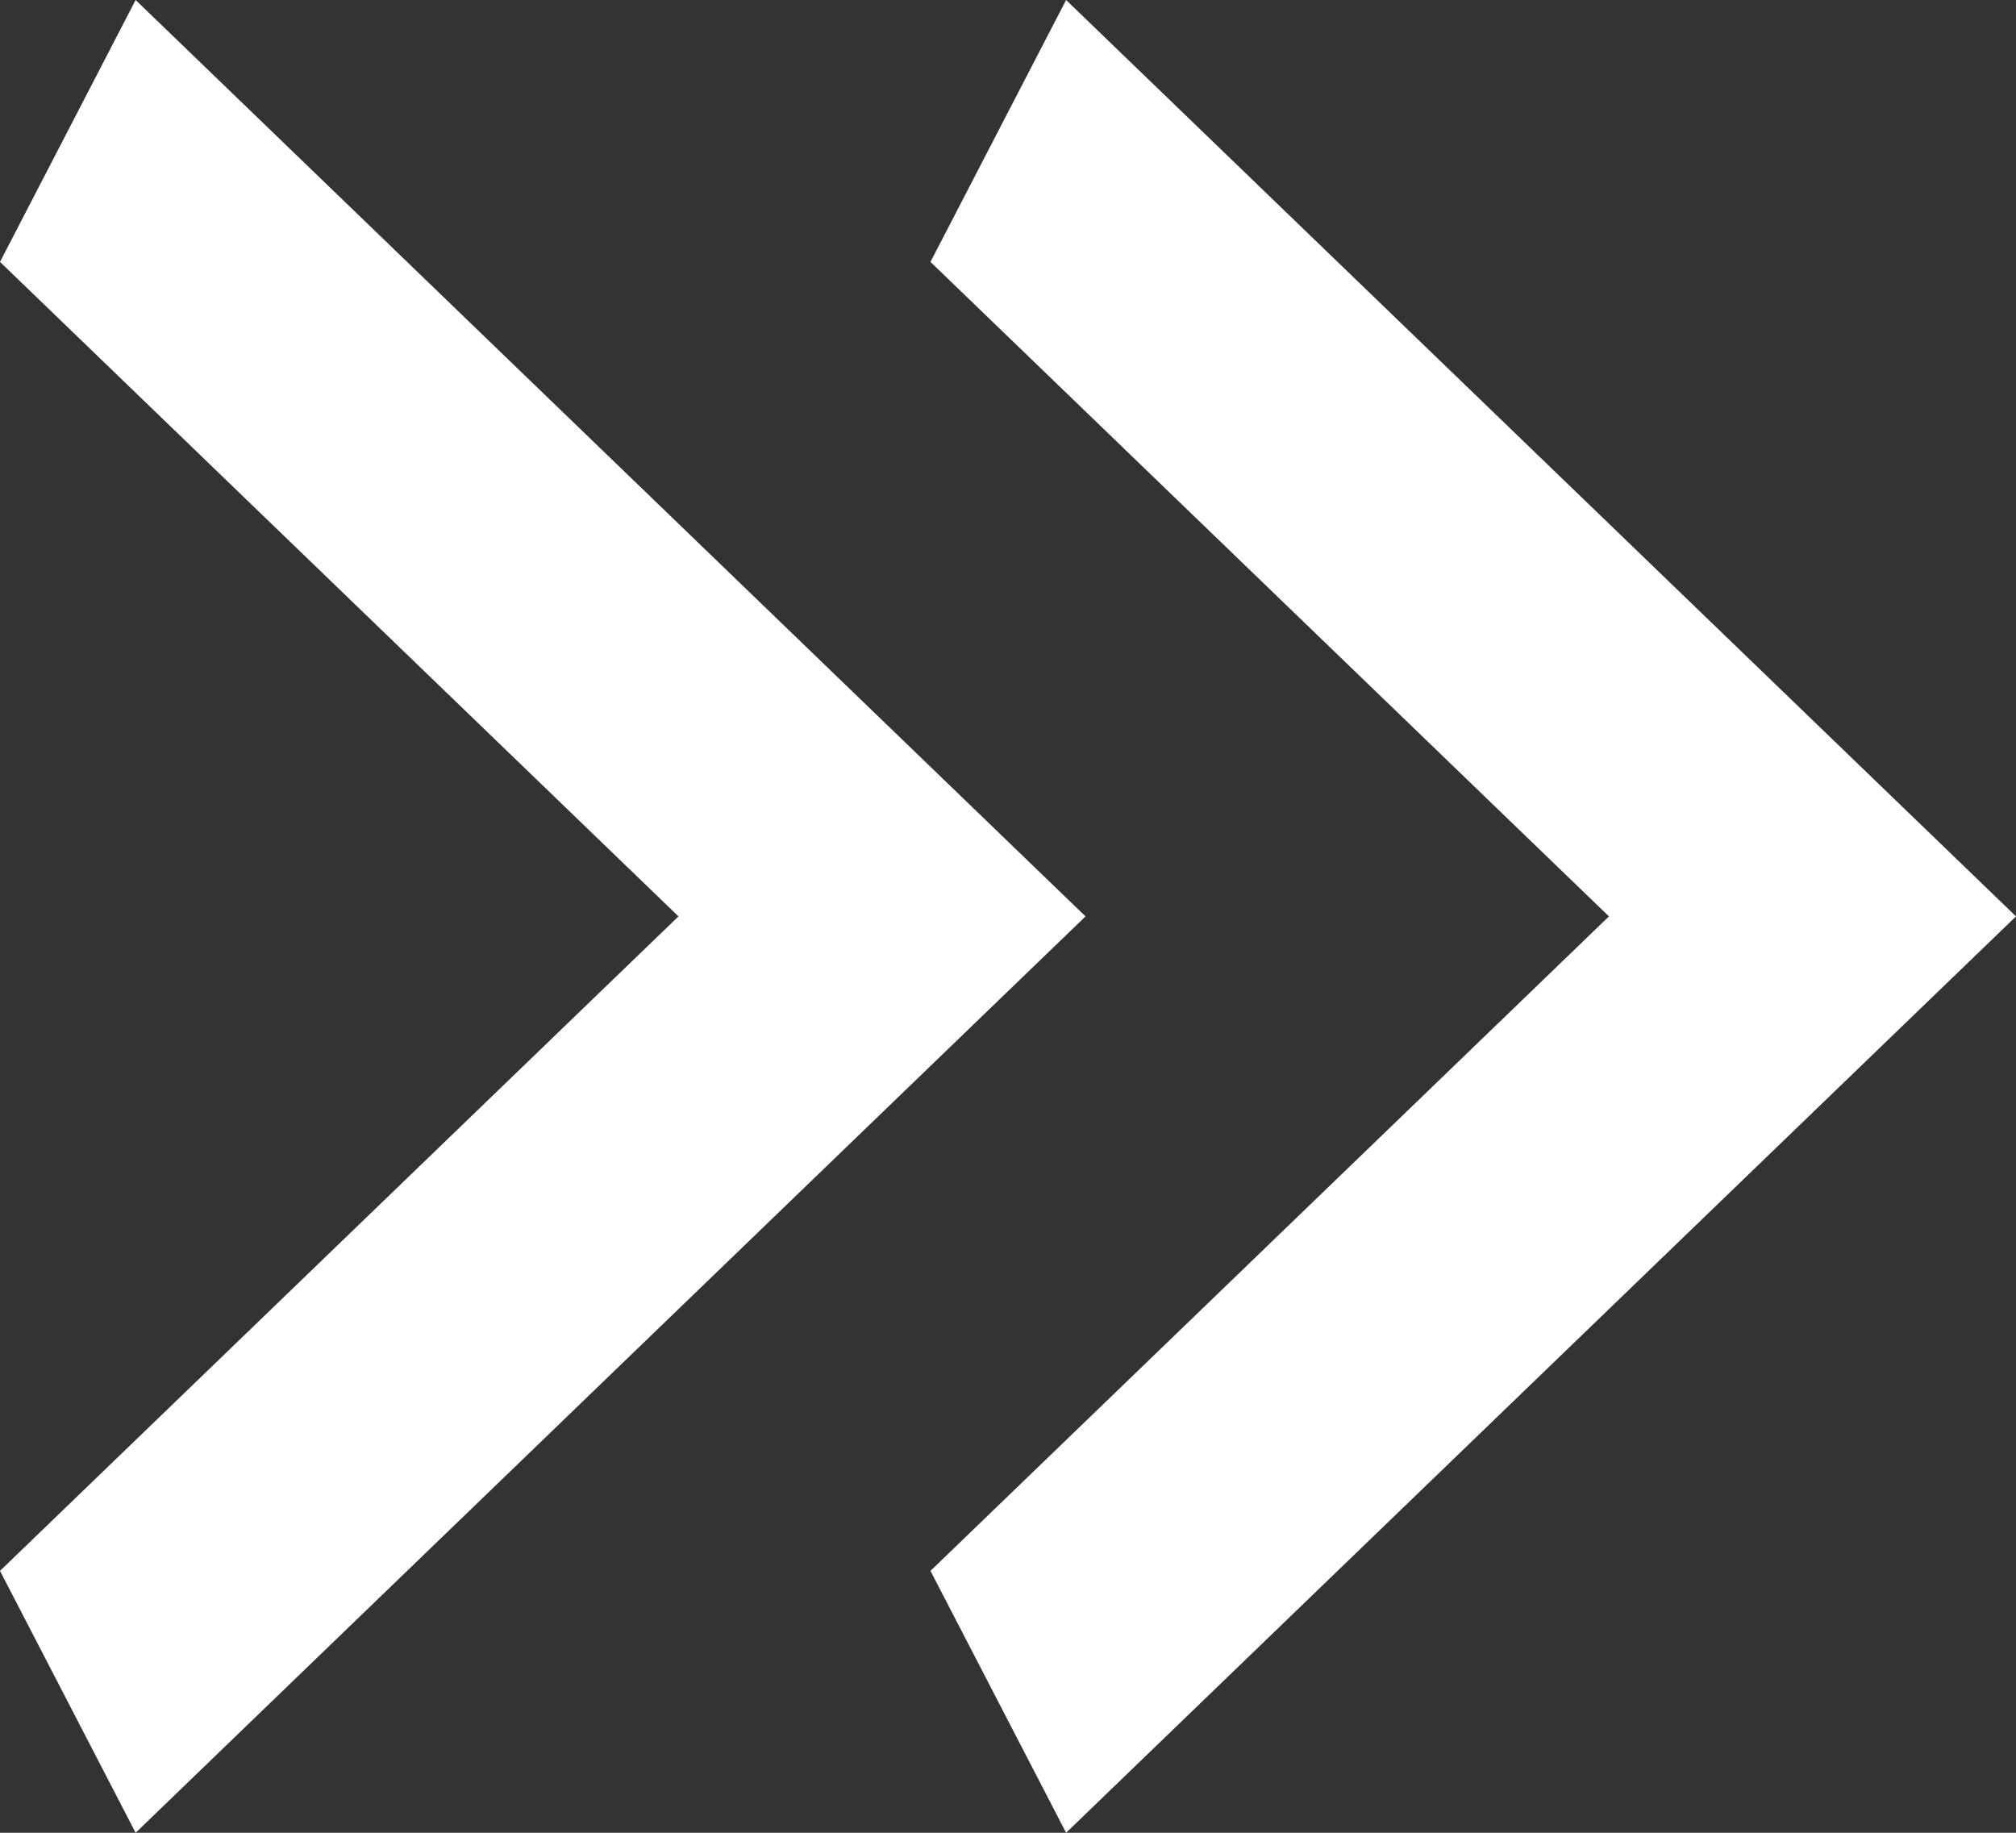 <svg width="11" height="10" viewBox="0 0 11 10" fill="none" xmlns="http://www.w3.org/2000/svg">
<rect x="0" y="0" width="11" height="10" fill="#333333" stroke="none"/>
<g id="arrow">
<path id="Vector" d="M-6.54366e-08 8.571L3.702 5L-3.9262e-07 1.429L0.74 -3.08836e-08L5.923 5L0.74 10L-6.54366e-08 8.571Z" fill="white"/>
<path id="Vector_2" d="M5.077 8.571L8.779 5L5.077 1.429L5.817 -3.04157e-08L11 5L5.817 10L5.077 8.571Z" fill="white"/>
</g>
</svg>

